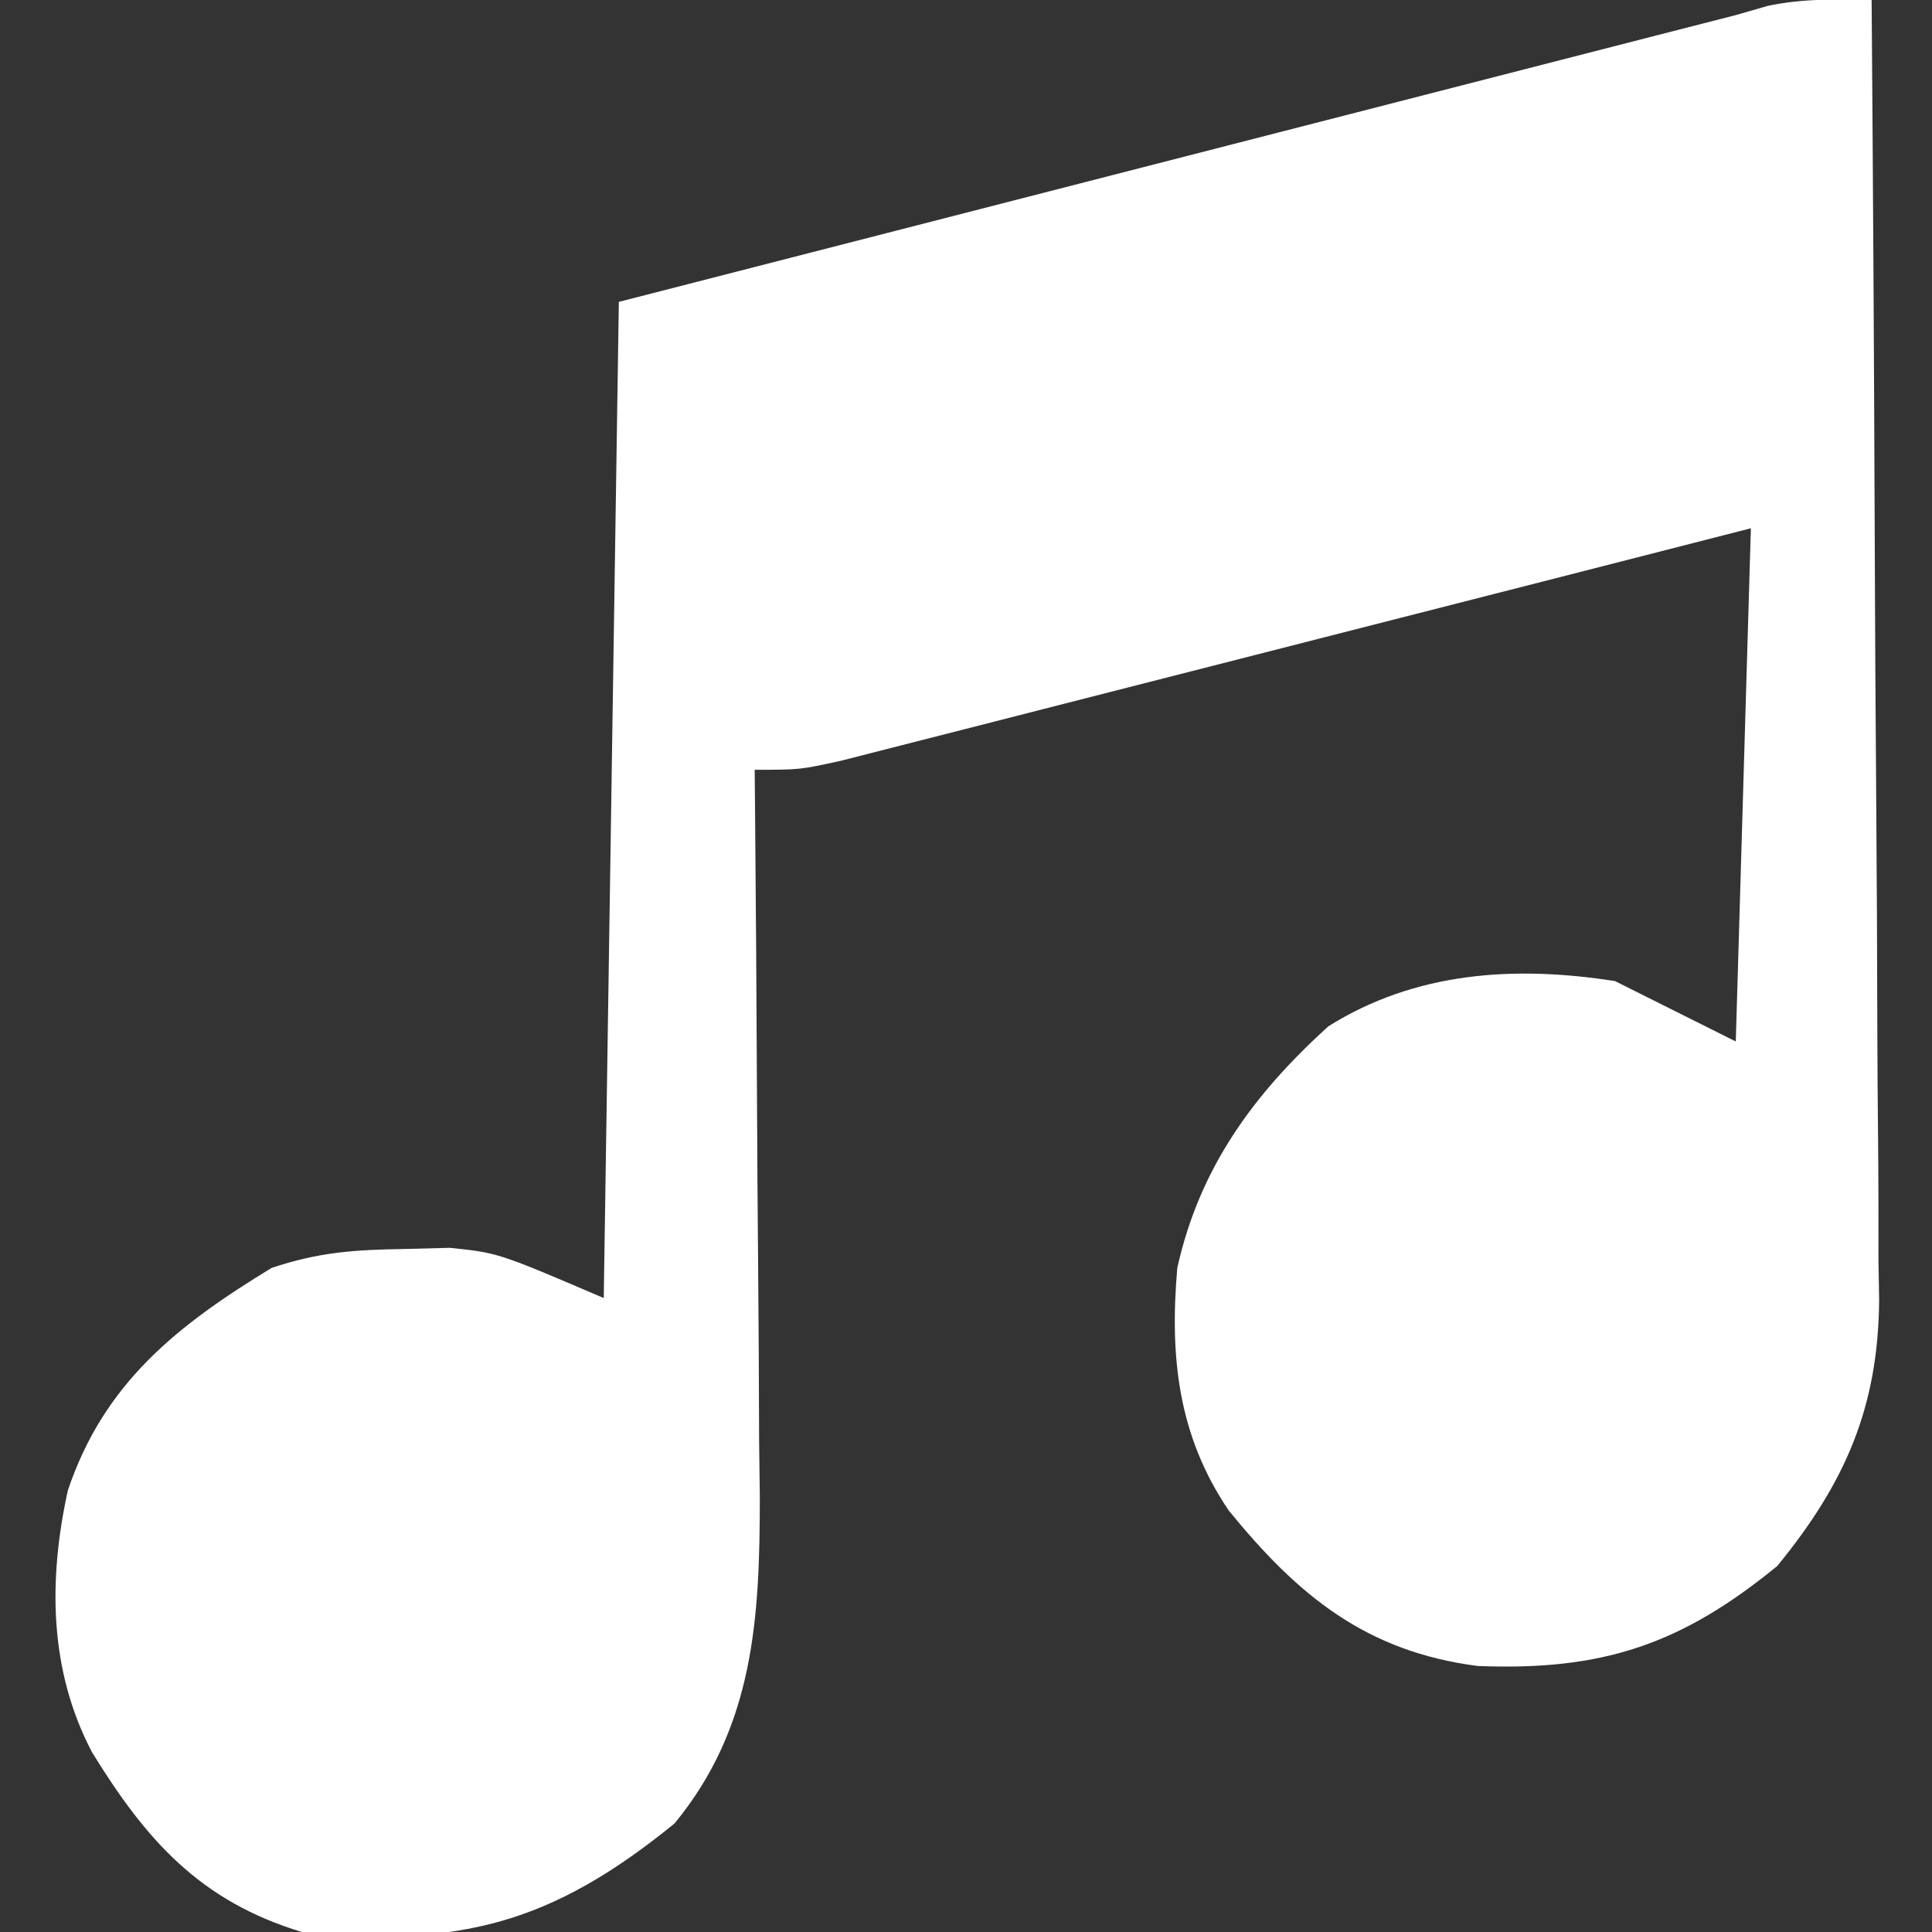 <?xml version="1.0" encoding="UTF-8"?>
<svg version="1.1" xmlns="http://www.w3.org/2000/svg" width="128" height="128">
<rect width="100%" height="100%" fill="#333333" stroke="none"/>
<path d="M0 0 C0.093 11.987 0.164 23.975 0.207 35.963 C0.228 41.529 0.256 47.096 0.302 52.663 C0.345 58.038 0.369 63.413 0.38 68.788 C0.387 70.836 0.401 72.883 0.423 74.931 C0.452 77.806 0.456 80.68 0.454 83.555 C0.468 84.396 0.483 85.236 0.498 86.103 C0.448 93.235 -1.754 98.255 -6.25 103.75 C-12.601 108.946 -17.812 110.709 -26.105 110.375 C-33.47 109.421 -37.98 105.748 -42.59 100.078 C-45.96 95.112 -46.514 89.862 -46 84 C-44.533 77.386 -40.972 72.515 -36 68 C-30.225 64.376 -23.651 63.956 -17 65 C-14.36 66.32 -11.72 67.64 -9 69 C-8.67 57.78 -8.34 46.56 -8 35 C-12.513 36.155 -17.026 37.31 -21.676 38.5 C-24.533 39.23 -27.39 39.959 -30.248 40.688 C-34.785 41.844 -39.322 43.002 -43.857 44.164 C-47.513 45.101 -51.17 46.034 -54.828 46.965 C-56.224 47.321 -57.62 47.678 -59.015 48.037 C-60.968 48.538 -62.922 49.035 -64.876 49.531 C-65.989 49.815 -67.101 50.1 -68.248 50.393 C-71 51 -71 51 -74 51 C-73.993 51.707 -73.987 52.413 -73.98 53.141 C-73.919 59.834 -73.874 66.527 -73.845 73.22 C-73.829 76.661 -73.808 80.101 -73.774 83.541 C-73.735 87.505 -73.72 91.469 -73.707 95.434 C-73.692 96.656 -73.676 97.878 -73.66 99.137 C-73.659 107.207 -74.036 114.395 -79.312 120.812 C-87.458 127.442 -93.579 129.029 -104 128 C-110.719 125.966 -114.307 121.944 -117.906 116.086 C-120.754 110.655 -120.806 104.669 -119.504 98.742 C-117.115 91.642 -112.299 87.834 -106 84 C-102.873 82.958 -100.534 82.8 -97.25 82.75 C-96.245 82.724 -95.239 82.698 -94.203 82.672 C-91 83 -91 83 -84 86 C-83.67 64.22 -83.34 42.44 -83 20 C-64.693 15.298 -64.693 15.298 -56.891 13.295 C-51.566 11.928 -46.242 10.561 -40.918 9.193 C-36.626 8.091 -32.333 6.988 -28.041 5.886 C-26.403 5.466 -24.765 5.045 -23.127 4.624 C-20.834 4.035 -18.541 3.447 -16.247 2.858 C-15.569 2.684 -14.892 2.51 -14.194 2.33 C-12.463 1.886 -10.731 1.443 -9 1 C-8.294 0.797 -7.587 0.593 -6.86 0.384 C-4.546 -0.094 -2.355 -0.065 0 0 Z " fill="#fff" transform="translate(124,0)"/>
</svg>
